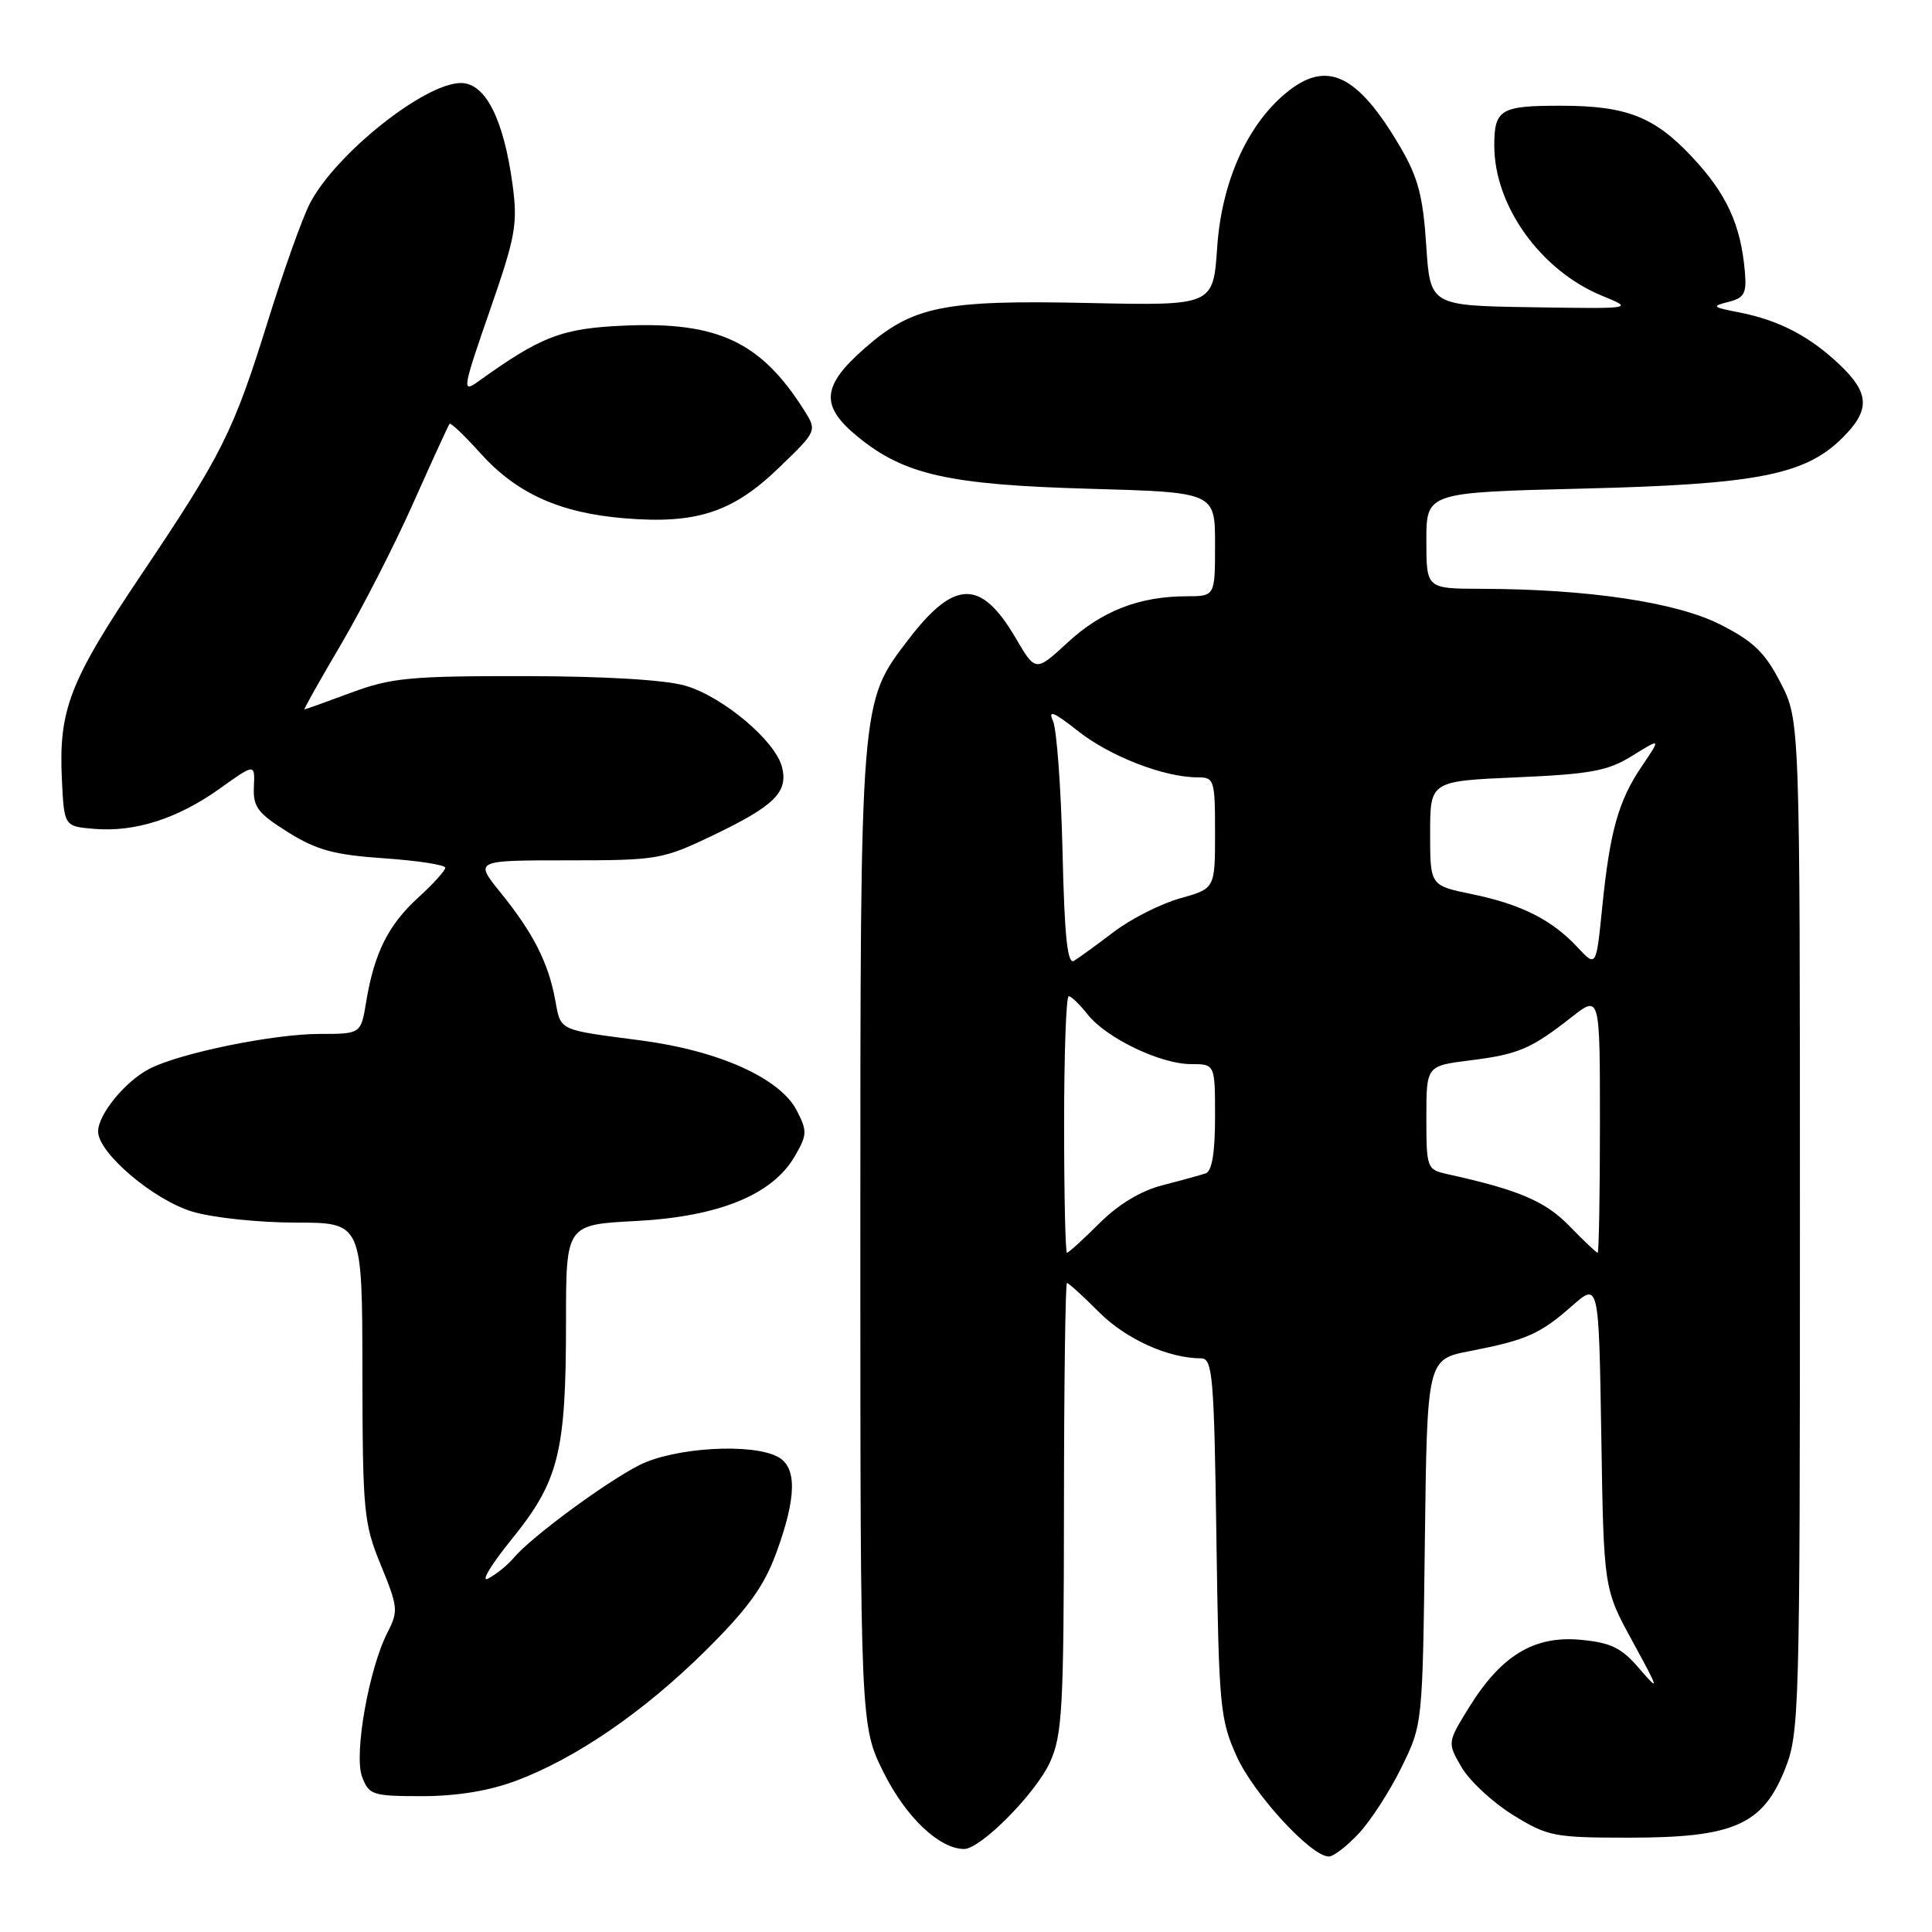 <?xml version="1.0" encoding="UTF-8" standalone="no"?>
<!DOCTYPE svg PUBLIC "-//W3C//DTD SVG 1.1//EN" "http://www.w3.org/Graphics/SVG/1.1/DTD/svg11.dtd" >
<svg xmlns="http://www.w3.org/2000/svg" xmlns:xlink="http://www.w3.org/1999/xlink" version="1.1" viewBox="0 0 256 256">
 <g >
 <path fill="currentColor"
d=" M 180.05 242.94 C 181.62 241.26 184.17 237.32 185.70 234.19 C 188.50 228.50 188.50 228.50 188.80 204.31 C 189.10 180.12 189.10 180.12 194.80 179.02 C 202.25 177.57 204.05 176.78 208.30 173.04 C 211.85 169.92 211.85 169.92 212.18 190.21 C 212.50 210.50 212.50 210.50 216.32 217.50 C 219.86 223.97 219.93 224.25 217.24 221.12 C 214.85 218.33 213.48 217.66 209.42 217.28 C 203.28 216.71 198.91 219.36 194.66 226.23 C 191.77 230.91 191.77 230.91 193.68 234.19 C 194.74 236.00 197.79 238.83 200.47 240.49 C 205.09 243.34 205.90 243.50 215.92 243.50 C 229.69 243.50 233.55 241.81 236.49 234.50 C 238.43 229.66 238.50 227.30 238.50 162.47 C 238.50 95.45 238.50 95.45 235.94 90.48 C 233.87 86.45 232.34 84.98 227.94 82.75 C 222.12 79.80 210.42 78.05 196.25 78.02 C 189.00 78.00 189.00 78.00 189.00 71.62 C 189.00 65.25 189.00 65.25 209.75 64.74 C 232.85 64.18 239.23 62.92 244.16 57.99 C 247.84 54.32 247.74 52.10 243.75 48.31 C 239.78 44.54 235.69 42.42 230.47 41.40 C 226.89 40.71 226.75 40.58 229.00 40.01 C 231.15 39.47 231.46 38.89 231.20 35.94 C 230.65 29.74 228.78 25.68 224.23 20.82 C 219.22 15.46 215.52 14.01 206.83 14.01 C 198.82 14.00 198.00 14.49 198.00 19.29 C 198.00 27.29 204.16 35.86 212.30 39.20 C 216.50 40.92 216.50 40.92 203.00 40.71 C 189.50 40.50 189.50 40.50 188.98 32.47 C 188.56 26.02 187.89 23.48 185.56 19.51 C 179.83 9.73 175.73 7.83 170.28 12.42 C 165.18 16.71 161.86 24.21 161.28 32.82 C 160.75 40.50 160.75 40.50 144.28 40.15 C 124.96 39.73 120.93 40.55 114.49 46.22 C 108.89 51.15 108.68 53.77 113.57 57.80 C 119.76 62.90 125.64 64.23 144.25 64.76 C 161.00 65.23 161.00 65.23 161.00 72.12 C 161.00 79.00 161.00 79.00 157.25 79.01 C 151.00 79.01 146.01 80.95 141.51 85.10 C 137.22 89.05 137.22 89.05 134.58 84.54 C 129.98 76.69 126.46 76.76 120.32 84.80 C 113.95 93.15 114.00 92.57 114.00 164.02 C 114.00 228.68 114.00 228.68 117.12 234.93 C 120.06 240.81 124.47 244.99 127.75 245.00 C 129.95 245.00 137.25 237.63 139.13 233.50 C 140.76 229.92 140.96 226.37 140.98 199.75 C 140.99 183.39 141.17 170.00 141.38 170.00 C 141.59 170.00 143.52 171.75 145.65 173.89 C 149.22 177.45 154.81 179.98 159.17 179.99 C 160.67 180.00 160.88 182.37 161.18 203.75 C 161.50 226.15 161.65 227.80 163.87 232.73 C 166.13 237.73 173.73 246.00 176.08 246.00 C 176.69 246.00 178.48 244.62 180.05 242.94 Z  M 68.36 235.97 C 76.34 232.98 85.34 226.80 93.53 218.68 C 99.14 213.11 101.24 210.20 102.88 205.71 C 105.56 198.39 105.62 194.40 103.07 193.04 C 99.59 191.18 89.32 191.80 84.71 194.14 C 80.17 196.45 70.27 203.76 68.04 206.46 C 67.28 207.37 65.78 208.58 64.70 209.16 C 63.62 209.74 65.03 207.38 67.83 203.92 C 74.06 196.22 75.00 192.45 75.00 175.09 C 75.00 162.27 75.00 162.27 84.29 161.79 C 95.23 161.21 102.32 158.33 105.29 153.25 C 106.96 150.38 106.99 149.88 105.57 147.14 C 103.36 142.87 95.28 139.23 84.98 137.87 C 73.75 136.39 74.35 136.68 73.54 132.36 C 72.63 127.50 70.61 123.56 66.31 118.25 C 62.87 114.00 62.87 114.00 75.21 114.00 C 87.15 114.00 87.78 113.89 94.53 110.66 C 102.63 106.77 104.46 104.96 103.62 101.64 C 102.75 98.17 95.78 92.30 90.81 90.86 C 88.13 90.08 80.07 89.60 69.50 89.59 C 54.37 89.57 51.84 89.81 46.53 91.78 C 43.25 93.00 40.47 94.00 40.34 94.00 C 40.21 94.00 42.40 90.11 45.20 85.36 C 47.99 80.61 52.31 72.17 54.78 66.61 C 57.26 61.05 59.41 56.35 59.57 56.16 C 59.72 55.97 61.57 57.73 63.67 60.07 C 68.47 65.40 74.17 67.97 82.78 68.68 C 92.28 69.46 97.09 67.89 103.20 61.99 C 108.29 57.09 108.29 57.09 106.51 54.29 C 100.81 45.30 95.11 42.62 82.83 43.14 C 74.42 43.50 71.76 44.52 63.28 50.61 C 61.21 52.10 61.32 51.47 64.88 41.22 C 68.34 31.27 68.62 29.69 67.91 24.41 C 66.73 15.75 64.31 11.00 61.08 11.00 C 56.24 11.00 44.39 20.46 41.04 27.00 C 40.05 28.93 37.56 35.90 35.51 42.50 C 30.93 57.21 29.46 60.17 18.65 76.25 C 9.22 90.28 7.76 94.05 8.20 103.28 C 8.50 109.50 8.50 109.50 12.50 109.83 C 17.92 110.28 23.57 108.46 29.14 104.48 C 33.78 101.16 33.78 101.16 33.64 104.26 C 33.52 106.92 34.15 107.76 38.16 110.27 C 41.97 112.65 44.30 113.28 50.91 113.73 C 55.36 114.04 59.00 114.60 59.00 114.98 C 59.00 115.37 57.38 117.15 55.40 118.95 C 51.45 122.55 49.59 126.28 48.52 132.75 C 47.82 137.00 47.82 137.00 42.36 137.00 C 36.26 137.00 23.91 139.52 19.84 141.60 C 16.62 143.25 13.00 147.65 13.00 149.93 C 13.00 152.77 20.34 159.00 25.50 160.55 C 28.15 161.35 34.30 162.00 39.16 162.00 C 48.00 162.00 48.00 162.00 48.02 181.75 C 48.05 200.34 48.19 201.85 50.47 207.40 C 52.73 212.89 52.79 213.50 51.38 216.24 C 48.88 221.07 46.86 232.49 47.98 235.44 C 48.89 237.85 49.36 238.00 55.94 238.00 C 60.51 238.00 64.80 237.30 68.36 235.97 Z  M 141.00 149.00 C 141.00 139.65 141.27 132.00 141.61 132.00 C 141.94 132.00 143.07 133.09 144.11 134.41 C 146.57 137.54 153.76 141.00 157.82 141.00 C 161.00 141.00 161.00 141.00 161.00 148.03 C 161.00 152.77 160.59 155.20 159.75 155.48 C 159.06 155.71 156.49 156.42 154.04 157.05 C 151.17 157.78 148.18 159.59 145.67 162.10 C 143.52 164.24 141.59 166.00 141.38 166.00 C 141.17 166.00 141.00 158.35 141.00 149.00 Z  M 207.96 162.46 C 204.76 159.16 201.24 157.66 191.75 155.57 C 189.08 154.98 189.00 154.77 189.00 148.10 C 189.00 141.23 189.00 141.23 194.75 140.51 C 201.18 139.71 202.86 139.00 208.25 134.77 C 212.00 131.83 212.00 131.83 212.00 148.92 C 212.00 158.31 211.86 166.00 211.70 166.00 C 211.53 166.00 209.85 164.41 207.96 162.46 Z  M 140.79 112.77 C 140.59 104.37 140.02 96.60 139.52 95.51 C 138.83 94.01 139.65 94.34 142.83 96.86 C 147.06 100.21 154.25 103.00 158.66 103.00 C 160.90 103.00 161.00 103.31 161.00 110.37 C 161.00 117.74 161.00 117.74 156.35 119.04 C 153.80 119.76 149.86 121.75 147.60 123.47 C 145.35 125.18 142.97 126.91 142.32 127.31 C 141.44 127.85 141.05 124.16 140.79 112.77 Z  M 209.00 125.49 C 205.61 121.86 201.56 119.82 195.00 118.47 C 189.50 117.34 189.50 117.34 189.50 110.42 C 189.50 103.50 189.50 103.50 201.00 103.00 C 210.82 102.57 213.06 102.15 216.29 100.14 C 220.09 97.78 220.09 97.78 217.55 101.53 C 214.44 106.11 213.31 110.16 212.29 120.34 C 211.50 128.17 211.50 128.17 209.00 125.49 Z "/>
</g>
</svg>